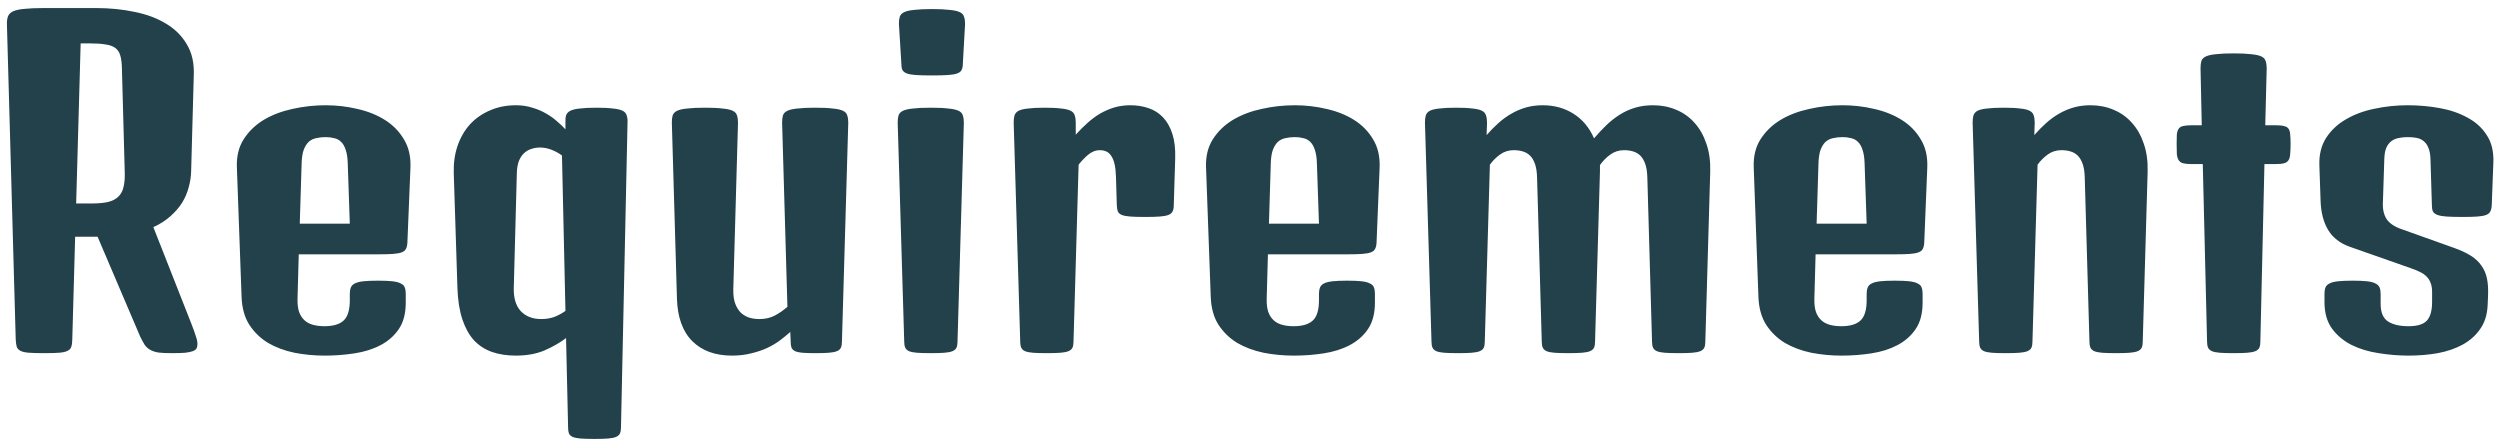 <svg width="269" height="48" viewBox="0 0 269 48" fill="none" xmlns="http://www.w3.org/2000/svg">
<path d="M0.747 2.69C0.732 2.309 0.769 2.001 0.856 1.767C0.944 1.533 1.127 1.35 1.406 1.218C1.699 1.086 2.109 0.998 2.636 0.954C3.164 0.896 3.867 0.866 4.746 0.866H5.295H10.305C11.813 0.866 13.212 1.005 14.502 1.284C15.805 1.547 16.933 1.972 17.885 2.558C18.837 3.129 19.577 3.869 20.105 4.777C20.646 5.671 20.895 6.755 20.852 8.029L20.566 18.466C20.551 19.023 20.463 19.587 20.302 20.158C20.156 20.73 19.921 21.279 19.599 21.806C19.277 22.319 18.859 22.802 18.347 23.256C17.849 23.71 17.233 24.106 16.501 24.443L20.61 34.88C20.815 35.407 20.969 35.839 21.071 36.176C21.189 36.498 21.247 36.777 21.247 37.011C21.247 37.187 21.218 37.341 21.159 37.473C21.101 37.59 20.969 37.692 20.764 37.78C20.573 37.853 20.295 37.912 19.929 37.956C19.562 37.985 19.079 38 18.479 38C17.893 38 17.416 37.978 17.05 37.934C16.699 37.876 16.406 37.78 16.171 37.648C15.937 37.517 15.739 37.341 15.578 37.121C15.432 36.887 15.271 36.594 15.095 36.242L10.502 25.476H8.085L7.778 36.506C7.778 36.843 7.741 37.114 7.668 37.319C7.609 37.509 7.47 37.656 7.25 37.758C7.045 37.861 6.745 37.927 6.35 37.956C5.954 37.985 5.419 38 4.746 38C4.072 38 3.53 37.985 3.12 37.956C2.724 37.927 2.424 37.861 2.219 37.758C2.014 37.656 1.875 37.509 1.801 37.319C1.743 37.114 1.706 36.843 1.691 36.506L0.747 2.69ZM9.843 21.894C10.546 21.894 11.132 21.843 11.601 21.74C12.07 21.623 12.436 21.44 12.7 21.191C12.978 20.942 13.168 20.612 13.271 20.202C13.388 19.777 13.44 19.257 13.425 18.642L13.117 7.326C13.102 6.755 13.044 6.301 12.941 5.964C12.839 5.612 12.656 5.341 12.392 5.151C12.128 4.96 11.77 4.836 11.315 4.777C10.876 4.704 10.305 4.667 9.602 4.667H8.679L8.195 21.894H9.843ZM25.488 18.005C25.444 16.833 25.686 15.83 26.213 14.995C26.755 14.145 27.473 13.449 28.366 12.907C29.274 12.365 30.307 11.97 31.464 11.721C32.636 11.457 33.83 11.325 35.046 11.325C36.203 11.325 37.338 11.457 38.452 11.721C39.565 11.97 40.554 12.365 41.418 12.907C42.282 13.449 42.963 14.145 43.461 14.995C43.974 15.83 44.209 16.833 44.165 18.005L43.835 26.113C43.82 26.391 43.769 26.611 43.681 26.772C43.608 26.933 43.461 27.058 43.242 27.145C43.022 27.233 42.707 27.292 42.297 27.321C41.901 27.351 41.374 27.365 40.715 27.365H32.145L32.014 32.111C31.999 32.668 32.05 33.137 32.167 33.518C32.299 33.898 32.49 34.206 32.739 34.44C32.988 34.675 33.295 34.843 33.662 34.946C34.028 35.048 34.445 35.1 34.914 35.1C35.852 35.1 36.54 34.895 36.98 34.484C37.419 34.074 37.639 33.349 37.639 32.309V31.628C37.639 31.35 37.675 31.123 37.748 30.947C37.822 30.756 37.961 30.61 38.166 30.507C38.386 30.39 38.693 30.31 39.089 30.266C39.484 30.222 40.012 30.2 40.671 30.2C41.315 30.2 41.835 30.222 42.231 30.266C42.627 30.31 42.927 30.39 43.132 30.507C43.352 30.61 43.491 30.749 43.549 30.925C43.623 31.101 43.659 31.328 43.659 31.606V32.573C43.659 33.73 43.41 34.675 42.912 35.407C42.414 36.14 41.755 36.718 40.935 37.143C40.129 37.568 39.199 37.861 38.144 38.022C37.104 38.183 36.035 38.264 34.936 38.264C33.823 38.264 32.739 38.161 31.684 37.956C30.629 37.736 29.685 37.385 28.85 36.901C28.029 36.403 27.355 35.752 26.828 34.946C26.315 34.14 26.037 33.137 25.993 31.936L25.488 18.005ZM37.639 24.069L37.419 17.631C37.404 17.016 37.331 16.518 37.199 16.137C37.082 15.756 36.914 15.463 36.694 15.258C36.489 15.053 36.24 14.921 35.947 14.863C35.669 14.79 35.368 14.753 35.046 14.753C34.68 14.753 34.343 14.79 34.035 14.863C33.727 14.921 33.456 15.053 33.222 15.258C33.002 15.463 32.819 15.756 32.673 16.137C32.541 16.518 32.468 17.016 32.453 17.631L32.255 24.069H37.639ZM48.823 18.598C48.794 17.544 48.933 16.569 49.24 15.676C49.548 14.782 49.995 14.013 50.581 13.369C51.181 12.724 51.899 12.226 52.734 11.874C53.569 11.508 54.499 11.325 55.524 11.325C56.154 11.325 56.74 11.413 57.282 11.589C57.839 11.75 58.337 11.962 58.776 12.226C59.216 12.475 59.604 12.753 59.941 13.061C60.292 13.354 60.593 13.64 60.842 13.918V13.193C60.827 12.885 60.849 12.629 60.908 12.424C60.981 12.204 61.135 12.036 61.369 11.918C61.603 11.801 61.94 11.721 62.38 11.677C62.834 11.618 63.435 11.589 64.182 11.589C64.929 11.589 65.522 11.618 65.961 11.677C66.415 11.721 66.76 11.801 66.994 11.918C67.228 12.036 67.375 12.204 67.434 12.424C67.507 12.629 67.536 12.885 67.522 13.193L66.818 45.976C66.818 46.254 66.782 46.474 66.709 46.635C66.635 46.796 66.496 46.921 66.291 47.009C66.086 47.097 65.8 47.155 65.434 47.185C65.068 47.214 64.577 47.228 63.962 47.228C63.347 47.228 62.849 47.214 62.468 47.185C62.102 47.155 61.816 47.097 61.611 47.009C61.42 46.921 61.289 46.796 61.215 46.635C61.157 46.474 61.127 46.254 61.127 45.976L60.908 36.374C60.278 36.857 59.516 37.297 58.623 37.692C57.729 38.073 56.689 38.264 55.502 38.264C54.55 38.264 53.693 38.132 52.932 37.868C52.185 37.605 51.54 37.187 50.998 36.616C50.471 36.03 50.053 35.275 49.746 34.352C49.438 33.415 49.262 32.287 49.218 30.969L48.823 18.598ZM55.283 30.969C55.253 32.053 55.502 32.888 56.03 33.474C56.572 34.045 57.312 34.331 58.249 34.331C58.762 34.331 59.238 34.25 59.677 34.089C60.117 33.913 60.505 33.701 60.842 33.452L60.468 16.73C60.131 16.481 59.758 16.276 59.348 16.115C58.938 15.954 58.52 15.873 58.095 15.873C57.773 15.873 57.465 15.925 57.172 16.027C56.879 16.115 56.616 16.269 56.381 16.489C56.162 16.694 55.978 16.972 55.832 17.324C55.7 17.675 55.627 18.1 55.612 18.598L55.283 30.969ZM72.29 13.193C72.29 12.885 72.319 12.629 72.377 12.424C72.451 12.204 72.612 12.036 72.861 11.918C73.11 11.801 73.469 11.721 73.938 11.677C74.421 11.618 75.058 11.589 75.849 11.589C76.64 11.589 77.27 11.618 77.739 11.677C78.222 11.721 78.588 11.801 78.837 11.918C79.086 12.036 79.24 12.204 79.299 12.424C79.372 12.629 79.409 12.885 79.409 13.193L78.903 31.123C78.889 31.767 78.962 32.294 79.123 32.705C79.284 33.115 79.497 33.444 79.76 33.693C80.039 33.928 80.346 34.096 80.683 34.199C81.02 34.287 81.364 34.331 81.716 34.331C82.346 34.331 82.91 34.199 83.408 33.935C83.906 33.657 84.345 33.349 84.726 33.012L84.155 13.193C84.155 12.885 84.184 12.629 84.243 12.424C84.316 12.204 84.477 12.036 84.726 11.918C84.975 11.801 85.334 11.721 85.803 11.677C86.286 11.618 86.923 11.589 87.714 11.589C88.505 11.589 89.135 11.618 89.604 11.677C90.087 11.721 90.454 11.801 90.703 11.918C90.952 12.036 91.106 12.204 91.164 12.424C91.237 12.629 91.274 12.885 91.274 13.193L90.593 36.748C90.593 37.026 90.556 37.246 90.483 37.407C90.41 37.568 90.27 37.692 90.065 37.78C89.86 37.868 89.567 37.927 89.186 37.956C88.82 37.985 88.33 38 87.714 38C87.143 38 86.682 37.985 86.33 37.956C85.993 37.927 85.73 37.868 85.539 37.78C85.363 37.692 85.239 37.568 85.165 37.407C85.107 37.246 85.078 37.026 85.078 36.748L85.034 35.715C84.711 36.008 84.345 36.308 83.935 36.616C83.525 36.923 83.056 37.202 82.529 37.451C82.016 37.685 81.445 37.876 80.815 38.022C80.2 38.183 79.519 38.264 78.772 38.264C76.955 38.264 75.527 37.744 74.487 36.704C73.447 35.664 72.897 34.133 72.839 32.111L72.29 13.193ZM100.283 8.117C99.565 8.117 98.986 8.103 98.547 8.073C98.122 8.044 97.793 7.985 97.558 7.897C97.338 7.81 97.185 7.685 97.097 7.524C97.023 7.363 96.987 7.143 96.987 6.865L96.723 2.58C96.723 2.272 96.752 2.016 96.811 1.811C96.884 1.591 97.045 1.423 97.294 1.306C97.543 1.188 97.902 1.108 98.371 1.064C98.855 1.005 99.492 0.976 100.283 0.976C101.074 0.976 101.704 1.005 102.172 1.064C102.656 1.108 103.022 1.188 103.271 1.306C103.52 1.423 103.674 1.591 103.732 1.811C103.806 2.016 103.842 2.272 103.842 2.58L103.601 6.865C103.601 7.143 103.557 7.363 103.469 7.524C103.396 7.685 103.242 7.81 103.007 7.897C102.773 7.985 102.436 8.044 101.997 8.073C101.572 8.103 101 8.117 100.283 8.117ZM96.591 13.193C96.591 12.885 96.621 12.629 96.679 12.424C96.752 12.204 96.914 12.036 97.163 11.918C97.412 11.801 97.77 11.721 98.239 11.677C98.723 11.618 99.36 11.589 100.151 11.589C100.942 11.589 101.572 11.618 102.041 11.677C102.524 11.721 102.89 11.801 103.139 11.918C103.388 12.036 103.542 12.204 103.601 12.424C103.674 12.629 103.71 12.885 103.71 13.193L103.029 36.748C103.029 37.026 102.993 37.246 102.919 37.407C102.846 37.568 102.707 37.692 102.502 37.78C102.297 37.868 102.004 37.927 101.623 37.956C101.257 37.985 100.766 38 100.151 38C99.536 38 99.038 37.985 98.657 37.956C98.29 37.927 98.005 37.868 97.8 37.78C97.609 37.692 97.478 37.568 97.404 37.407C97.331 37.246 97.294 37.026 97.294 36.748L96.591 13.193ZM109.072 13.193C109.072 12.885 109.101 12.629 109.16 12.424C109.233 12.204 109.379 12.036 109.599 11.918C109.833 11.801 110.17 11.721 110.61 11.677C111.064 11.618 111.665 11.589 112.412 11.589C113.159 11.589 113.752 11.618 114.191 11.677C114.631 11.721 114.968 11.801 115.202 11.918C115.437 12.036 115.583 12.204 115.642 12.424C115.715 12.629 115.751 12.885 115.751 13.193V14.489C116.162 14.035 116.579 13.618 117.004 13.237C117.443 12.841 117.897 12.504 118.366 12.226C118.85 11.948 119.355 11.728 119.882 11.567C120.424 11.406 121.003 11.325 121.618 11.325C122.321 11.325 122.973 11.428 123.574 11.633C124.189 11.838 124.709 12.168 125.134 12.622C125.573 13.076 125.91 13.669 126.145 14.401C126.379 15.119 126.481 15.998 126.452 17.038L126.298 22.092C126.298 22.37 126.254 22.59 126.167 22.751C126.093 22.912 125.947 23.037 125.727 23.125C125.507 23.212 125.192 23.271 124.782 23.3C124.387 23.33 123.859 23.344 123.2 23.344C122.541 23.344 122.014 23.33 121.618 23.3C121.223 23.271 120.915 23.212 120.695 23.125C120.49 23.037 120.351 22.912 120.278 22.751C120.219 22.59 120.183 22.37 120.168 22.092L120.08 19.081C120.065 18.51 120.014 18.034 119.926 17.653C119.838 17.273 119.714 16.972 119.553 16.752C119.406 16.533 119.23 16.379 119.025 16.291C118.82 16.203 118.586 16.159 118.322 16.159C117.897 16.159 117.487 16.32 117.092 16.643C116.711 16.965 116.367 17.324 116.059 17.719L115.51 36.748C115.51 37.026 115.473 37.246 115.4 37.407C115.327 37.568 115.188 37.692 114.982 37.78C114.777 37.868 114.484 37.927 114.104 37.956C113.737 37.985 113.247 38 112.631 38C112.016 38 111.518 37.985 111.137 37.956C110.771 37.927 110.485 37.868 110.28 37.78C110.09 37.692 109.958 37.568 109.885 37.407C109.812 37.246 109.775 37.026 109.775 36.748L109.072 13.193ZM129.77 18.005C129.726 16.833 129.968 15.83 130.495 14.995C131.037 14.145 131.755 13.449 132.648 12.907C133.557 12.365 134.589 11.97 135.747 11.721C136.918 11.457 138.112 11.325 139.328 11.325C140.485 11.325 141.621 11.457 142.734 11.721C143.847 11.97 144.836 12.365 145.7 12.907C146.564 13.449 147.246 14.145 147.744 14.995C148.256 15.83 148.491 16.833 148.447 18.005L148.117 26.113C148.103 26.391 148.051 26.611 147.963 26.772C147.89 26.933 147.744 27.058 147.524 27.145C147.304 27.233 146.989 27.292 146.579 27.321C146.184 27.351 145.656 27.365 144.997 27.365H136.428L136.296 32.111C136.281 32.668 136.333 33.137 136.45 33.518C136.582 33.898 136.772 34.206 137.021 34.44C137.27 34.675 137.578 34.843 137.944 34.946C138.31 35.048 138.728 35.1 139.196 35.1C140.134 35.1 140.822 34.895 141.262 34.484C141.701 34.074 141.921 33.349 141.921 32.309V31.628C141.921 31.35 141.958 31.123 142.031 30.947C142.104 30.756 142.243 30.61 142.448 30.507C142.668 30.39 142.976 30.31 143.371 30.266C143.767 30.222 144.294 30.2 144.953 30.2C145.598 30.2 146.118 30.222 146.513 30.266C146.909 30.31 147.209 30.39 147.414 30.507C147.634 30.61 147.773 30.749 147.832 30.925C147.905 31.101 147.941 31.328 147.941 31.606V32.573C147.941 33.73 147.692 34.675 147.194 35.407C146.696 36.14 146.037 36.718 145.217 37.143C144.411 37.568 143.481 37.861 142.426 38.022C141.386 38.183 140.317 38.264 139.218 38.264C138.105 38.264 137.021 38.161 135.966 37.956C134.912 37.736 133.967 37.385 133.132 36.901C132.312 36.403 131.638 35.752 131.11 34.946C130.598 34.14 130.319 33.137 130.275 31.936L129.77 18.005ZM141.921 24.069L141.701 17.631C141.687 17.016 141.613 16.518 141.481 16.137C141.364 15.756 141.196 15.463 140.976 15.258C140.771 15.053 140.522 14.921 140.229 14.863C139.951 14.79 139.65 14.753 139.328 14.753C138.962 14.753 138.625 14.79 138.317 14.863C138.01 14.921 137.739 15.053 137.504 15.258C137.285 15.463 137.102 15.756 136.955 16.137C136.823 16.518 136.75 17.016 136.735 17.631L136.538 24.069H141.921ZM153.325 13.193C153.325 12.885 153.354 12.629 153.413 12.424C153.486 12.204 153.632 12.036 153.852 11.918C154.086 11.801 154.423 11.721 154.863 11.677C155.317 11.618 155.917 11.589 156.665 11.589C157.412 11.589 158.005 11.618 158.444 11.677C158.898 11.721 159.235 11.801 159.455 11.918C159.689 12.036 159.836 12.204 159.895 12.424C159.968 12.629 160.004 12.885 160.004 13.193L159.96 14.533C160.371 14.065 160.788 13.64 161.213 13.259C161.652 12.863 162.114 12.526 162.597 12.248C163.095 11.955 163.623 11.728 164.179 11.567C164.736 11.406 165.344 11.325 166.003 11.325C167.248 11.325 168.354 11.633 169.321 12.248C170.288 12.863 171.02 13.742 171.518 14.885C171.958 14.372 172.397 13.903 172.836 13.479C173.291 13.039 173.774 12.658 174.287 12.336C174.799 12.014 175.349 11.765 175.935 11.589C176.521 11.413 177.165 11.325 177.868 11.325C178.762 11.325 179.589 11.486 180.351 11.809C181.127 12.131 181.787 12.6 182.329 13.215C182.885 13.83 183.31 14.577 183.603 15.456C183.911 16.335 184.05 17.331 184.021 18.444L183.493 36.748C183.493 37.026 183.457 37.246 183.383 37.407C183.31 37.568 183.171 37.692 182.966 37.78C182.761 37.868 182.468 37.927 182.087 37.956C181.721 37.985 181.23 38 180.615 38C180 38 179.501 37.985 179.121 37.956C178.754 37.927 178.469 37.868 178.264 37.78C178.073 37.692 177.941 37.568 177.868 37.407C177.795 37.246 177.758 37.026 177.758 36.748L177.253 19.081C177.238 18.51 177.165 18.034 177.033 17.653C176.901 17.273 176.726 16.972 176.506 16.752C176.286 16.533 176.022 16.379 175.715 16.291C175.422 16.203 175.1 16.159 174.748 16.159C174.191 16.159 173.693 16.32 173.254 16.643C172.829 16.95 172.463 17.324 172.155 17.763V18.444L171.628 36.748C171.628 37.026 171.591 37.246 171.518 37.407C171.445 37.568 171.306 37.692 171.101 37.78C170.896 37.868 170.603 37.927 170.222 37.956C169.855 37.985 169.365 38 168.75 38C168.134 38 167.636 37.985 167.255 37.956C166.889 37.927 166.604 37.868 166.398 37.78C166.208 37.692 166.076 37.568 166.003 37.407C165.93 37.246 165.893 37.026 165.893 36.748L165.388 19.081C165.373 18.51 165.3 18.034 165.168 17.653C165.036 17.273 164.86 16.972 164.641 16.752C164.421 16.533 164.157 16.379 163.85 16.291C163.557 16.203 163.234 16.159 162.883 16.159C162.326 16.159 161.835 16.313 161.411 16.621C160.986 16.928 160.62 17.294 160.312 17.719L159.763 36.748C159.763 37.026 159.726 37.246 159.653 37.407C159.58 37.568 159.44 37.692 159.235 37.78C159.03 37.868 158.737 37.927 158.356 37.956C157.99 37.985 157.5 38 156.884 38C156.269 38 155.771 37.985 155.39 37.956C155.024 37.927 154.738 37.868 154.533 37.78C154.343 37.692 154.211 37.568 154.138 37.407C154.064 37.246 154.028 37.026 154.028 36.748L153.325 13.193ZM188.701 18.005C188.657 16.833 188.898 15.83 189.426 14.995C189.968 14.145 190.686 13.449 191.579 12.907C192.487 12.365 193.52 11.97 194.677 11.721C195.849 11.457 197.043 11.325 198.259 11.325C199.416 11.325 200.551 11.457 201.665 11.721C202.778 11.97 203.767 12.365 204.631 12.907C205.495 13.449 206.176 14.145 206.674 14.995C207.187 15.83 207.421 16.833 207.377 18.005L207.048 26.113C207.033 26.391 206.982 26.611 206.894 26.772C206.821 26.933 206.674 27.058 206.455 27.145C206.235 27.233 205.92 27.292 205.51 27.321C205.114 27.351 204.587 27.365 203.928 27.365H195.358L195.227 32.111C195.212 32.668 195.263 33.137 195.38 33.518C195.512 33.898 195.703 34.206 195.952 34.44C196.201 34.675 196.508 34.843 196.875 34.946C197.241 35.048 197.658 35.1 198.127 35.1C199.064 35.1 199.753 34.895 200.192 34.484C200.632 34.074 200.852 33.349 200.852 32.309V31.628C200.852 31.35 200.888 31.123 200.961 30.947C201.035 30.756 201.174 30.61 201.379 30.507C201.599 30.39 201.906 30.31 202.302 30.266C202.697 30.222 203.225 30.2 203.884 30.2C204.528 30.2 205.048 30.222 205.444 30.266C205.839 30.31 206.14 30.39 206.345 30.507C206.564 30.61 206.704 30.749 206.762 30.925C206.835 31.101 206.872 31.328 206.872 31.606V32.573C206.872 33.73 206.623 34.675 206.125 35.407C205.627 36.14 204.968 36.718 204.147 37.143C203.342 37.568 202.412 37.861 201.357 38.022C200.317 38.183 199.248 38.264 198.149 38.264C197.036 38.264 195.952 38.161 194.897 37.956C193.842 37.736 192.897 37.385 192.062 36.901C191.242 36.403 190.568 35.752 190.041 34.946C189.528 34.14 189.25 33.137 189.206 31.936L188.701 18.005ZM200.852 24.069L200.632 17.631C200.617 17.016 200.544 16.518 200.412 16.137C200.295 15.756 200.126 15.463 199.907 15.258C199.702 15.053 199.453 14.921 199.16 14.863C198.881 14.79 198.581 14.753 198.259 14.753C197.893 14.753 197.556 14.79 197.248 14.863C196.94 14.921 196.669 15.053 196.435 15.258C196.215 15.463 196.032 15.756 195.886 16.137C195.754 16.518 195.681 17.016 195.666 17.631L195.468 24.069H200.852ZM212.255 13.193C212.255 12.885 212.285 12.629 212.343 12.424C212.417 12.204 212.563 12.036 212.783 11.918C213.017 11.801 213.354 11.721 213.793 11.677C214.248 11.618 214.848 11.589 215.595 11.589C216.342 11.589 216.936 11.618 217.375 11.677C217.829 11.721 218.166 11.801 218.386 11.918C218.62 12.036 218.767 12.204 218.825 12.424C218.898 12.629 218.935 12.885 218.935 13.193L218.891 14.533C219.301 14.065 219.719 13.64 220.144 13.259C220.583 12.863 221.044 12.526 221.528 12.248C222.026 11.955 222.553 11.728 223.11 11.567C223.667 11.406 224.274 11.325 224.934 11.325C225.827 11.325 226.655 11.486 227.417 11.809C228.193 12.131 228.852 12.6 229.394 13.215C229.951 13.83 230.375 14.577 230.668 15.456C230.976 16.335 231.115 17.331 231.086 18.444L230.559 36.748C230.559 37.026 230.522 37.246 230.449 37.407C230.375 37.568 230.236 37.692 230.031 37.78C229.826 37.868 229.533 37.927 229.152 37.956C228.786 37.985 228.295 38 227.68 38C227.065 38 226.567 37.985 226.186 37.956C225.82 37.927 225.534 37.868 225.329 37.78C225.139 37.692 225.007 37.568 224.934 37.407C224.86 37.246 224.824 37.026 224.824 36.748L224.318 19.081C224.304 18.51 224.23 18.034 224.099 17.653C223.967 17.273 223.791 16.972 223.571 16.752C223.352 16.533 223.088 16.379 222.78 16.291C222.487 16.203 222.165 16.159 221.813 16.159C221.257 16.159 220.766 16.313 220.341 16.621C219.917 16.928 219.55 17.294 219.243 17.719L218.693 36.748C218.693 37.026 218.657 37.246 218.583 37.407C218.51 37.568 218.371 37.692 218.166 37.78C217.961 37.868 217.668 37.927 217.287 37.956C216.921 37.985 216.43 38 215.815 38C215.2 38 214.702 37.985 214.321 37.956C213.955 37.927 213.669 37.868 213.464 37.78C213.273 37.692 213.142 37.568 213.068 37.407C212.995 37.246 212.958 37.026 212.958 36.748L212.255 13.193ZM237.019 17.653H235.788C235.407 17.653 235.107 17.624 234.887 17.565C234.682 17.507 234.528 17.397 234.426 17.236C234.323 17.075 234.257 16.855 234.228 16.577C234.213 16.284 234.206 15.91 234.206 15.456C234.206 15.046 234.213 14.716 234.228 14.467C234.257 14.204 234.323 13.998 234.426 13.852C234.528 13.706 234.682 13.61 234.887 13.566C235.107 13.508 235.407 13.479 235.788 13.479H236.909L236.777 7.348C236.777 7.041 236.806 6.784 236.865 6.579C236.938 6.359 237.099 6.191 237.348 6.074C237.597 5.957 237.956 5.876 238.425 5.832C238.908 5.773 239.545 5.744 240.336 5.744C241.127 5.744 241.757 5.773 242.226 5.832C242.709 5.876 243.076 5.957 243.325 6.074C243.574 6.191 243.728 6.359 243.786 6.579C243.859 6.784 243.896 7.041 243.896 7.348L243.742 13.479H244.885C245.266 13.479 245.559 13.508 245.764 13.566C245.983 13.61 246.145 13.706 246.247 13.852C246.35 13.998 246.408 14.204 246.423 14.467C246.452 14.716 246.467 15.046 246.467 15.456C246.467 15.91 246.452 16.284 246.423 16.577C246.408 16.855 246.35 17.075 246.247 17.236C246.145 17.397 245.983 17.507 245.764 17.565C245.559 17.624 245.266 17.653 244.885 17.653H243.654L243.215 36.748C243.215 37.026 243.178 37.246 243.105 37.407C243.032 37.568 242.893 37.692 242.688 37.78C242.482 37.868 242.189 37.927 241.809 37.956C241.442 37.985 240.952 38 240.336 38C239.721 38 239.223 37.985 238.842 37.956C238.476 37.927 238.19 37.868 237.985 37.78C237.795 37.692 237.663 37.568 237.59 37.407C237.517 37.246 237.48 37.026 237.48 36.748L237.019 17.653ZM250.114 31.606C250.114 31.328 250.151 31.101 250.224 30.925C250.297 30.749 250.437 30.61 250.642 30.507C250.861 30.39 251.169 30.31 251.564 30.266C251.96 30.222 252.48 30.2 253.125 30.2C253.784 30.2 254.311 30.222 254.707 30.266C255.102 30.31 255.402 30.39 255.607 30.507C255.827 30.61 255.974 30.756 256.047 30.947C256.12 31.123 256.157 31.35 256.157 31.628V32.705C256.157 33.598 256.413 34.221 256.926 34.572C257.453 34.924 258.193 35.1 259.145 35.1C260.097 35.1 260.756 34.902 261.123 34.506C261.503 34.096 261.694 33.422 261.694 32.485V31.408C261.694 31.042 261.643 30.727 261.54 30.463C261.452 30.2 261.313 29.973 261.123 29.782C260.932 29.577 260.683 29.401 260.375 29.255C260.083 29.108 259.738 28.969 259.343 28.837L252.839 26.552C251.799 26.186 251.022 25.585 250.51 24.75C250.012 23.916 249.741 22.89 249.697 21.674L249.565 17.829C249.521 16.657 249.763 15.661 250.29 14.841C250.817 14.021 251.528 13.354 252.421 12.841C253.315 12.314 254.34 11.933 255.498 11.699C256.655 11.45 257.841 11.325 259.057 11.325C260.244 11.325 261.401 11.428 262.529 11.633C263.657 11.838 264.653 12.182 265.517 12.665C266.396 13.134 267.084 13.764 267.583 14.555C268.095 15.332 268.33 16.306 268.286 17.477L268.11 22.092C268.095 22.37 268.044 22.59 267.956 22.751C267.883 22.912 267.736 23.037 267.517 23.125C267.297 23.212 266.982 23.271 266.572 23.3C266.176 23.33 265.649 23.344 264.99 23.344C264.272 23.344 263.693 23.33 263.254 23.3C262.829 23.271 262.5 23.212 262.265 23.125C262.031 23.037 261.87 22.912 261.782 22.751C261.708 22.59 261.672 22.37 261.672 22.092L261.518 17.104C261.503 16.621 261.43 16.225 261.298 15.918C261.181 15.61 261.013 15.368 260.793 15.192C260.588 15.017 260.339 14.899 260.046 14.841C259.753 14.782 259.423 14.753 259.057 14.753C258.691 14.753 258.354 14.79 258.046 14.863C257.753 14.921 257.497 15.039 257.277 15.214C257.058 15.39 256.882 15.632 256.75 15.94C256.633 16.232 256.567 16.613 256.552 17.082L256.398 21.85C256.369 22.568 256.516 23.161 256.838 23.63C257.175 24.084 257.724 24.436 258.486 24.685L264.023 26.662C264.77 26.926 265.385 27.211 265.869 27.519C266.352 27.827 266.733 28.186 267.011 28.596C267.304 29.006 267.502 29.475 267.604 30.002C267.707 30.515 267.744 31.123 267.714 31.826L267.67 32.836C267.626 33.847 267.363 34.697 266.879 35.385C266.411 36.074 265.781 36.638 264.99 37.077C264.213 37.502 263.32 37.81 262.309 38C261.313 38.176 260.266 38.264 259.167 38.264C258.098 38.264 257.021 38.176 255.937 38C254.868 37.839 253.901 37.546 253.037 37.121C252.172 36.682 251.469 36.096 250.927 35.363C250.385 34.616 250.114 33.664 250.114 32.507V31.606Z" fill="#22414A"/>
</svg>
